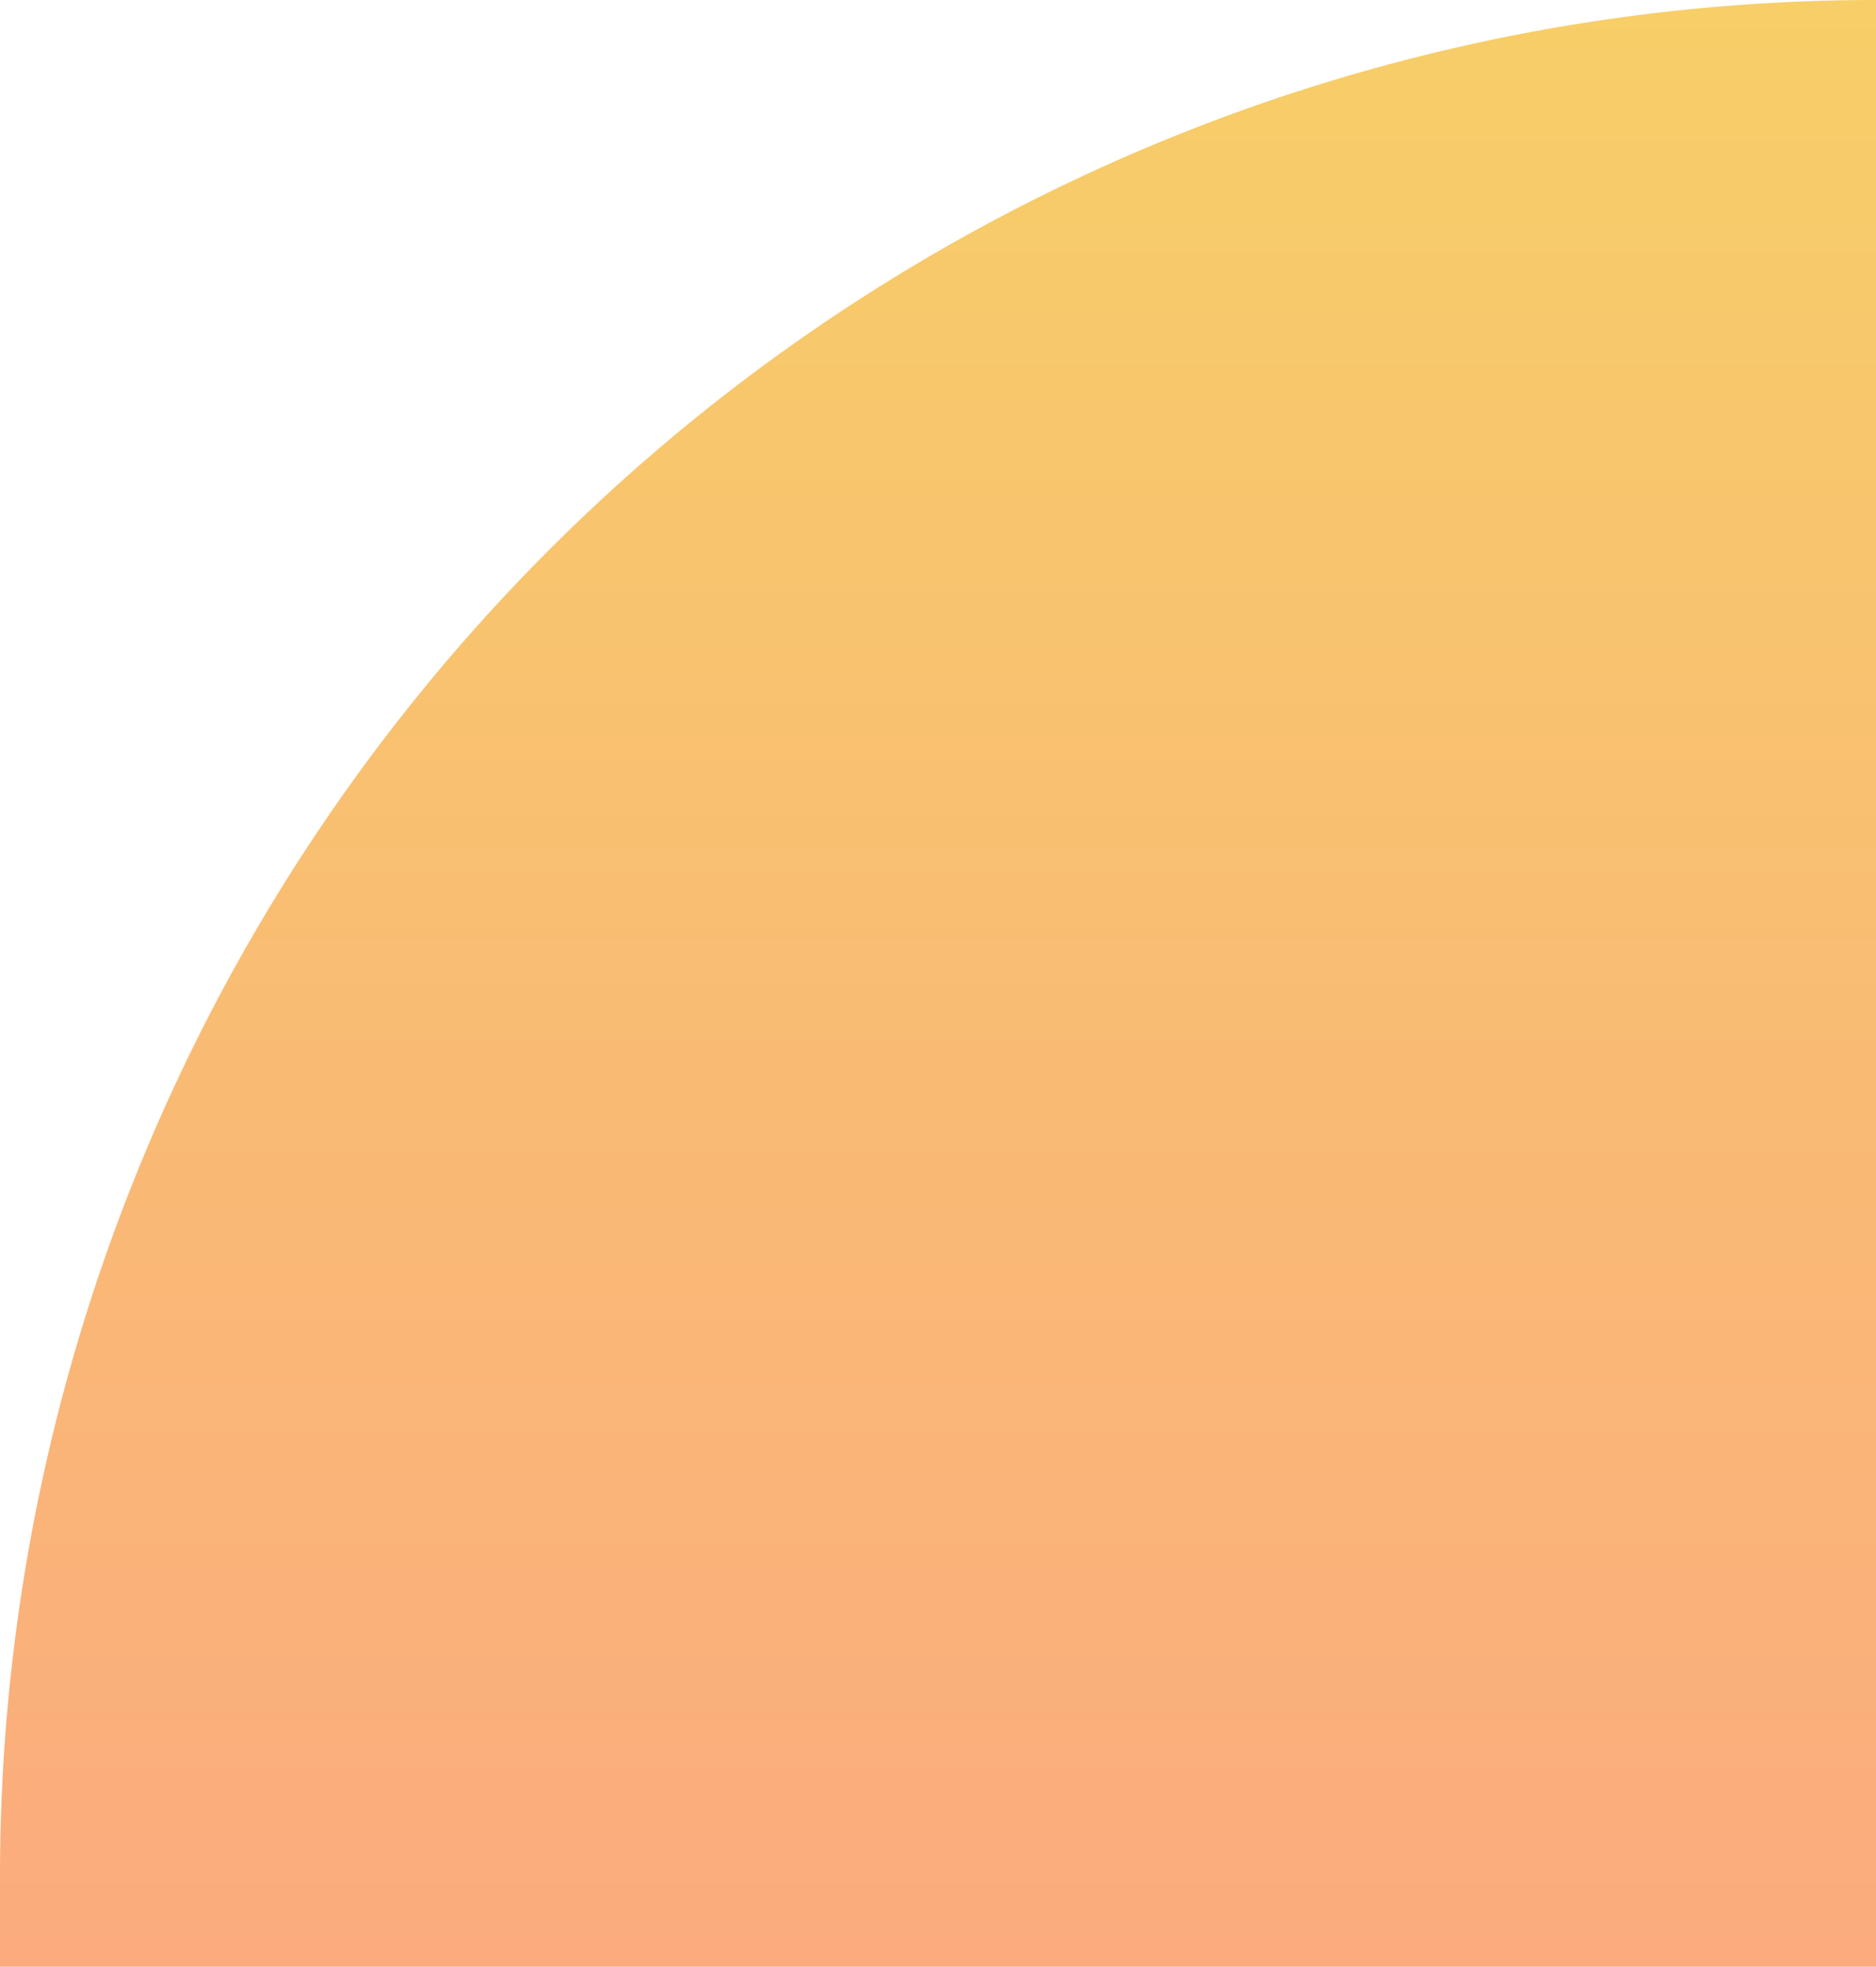 <svg xmlns="http://www.w3.org/2000/svg" xmlns:xlink="http://www.w3.org/1999/xlink" width="145" height="152" viewBox="0 0 145 152"><defs><style>.a{fill:url(#a);}</style><linearGradient id="a" x1="0.5" y1="1" x2="0.5" gradientUnits="objectBoundingBox"><stop offset="0" stop-color="#fbab7e"/><stop offset="1" stop-color="#f7ce68"/></linearGradient></defs><path class="a" d="M145,0h0a0,0,0,0,1,0,0V152a0,0,0,0,1,0,0H0a0,0,0,0,1,0,0v-7A145,145,0,0,1,145,0Z"/></svg>